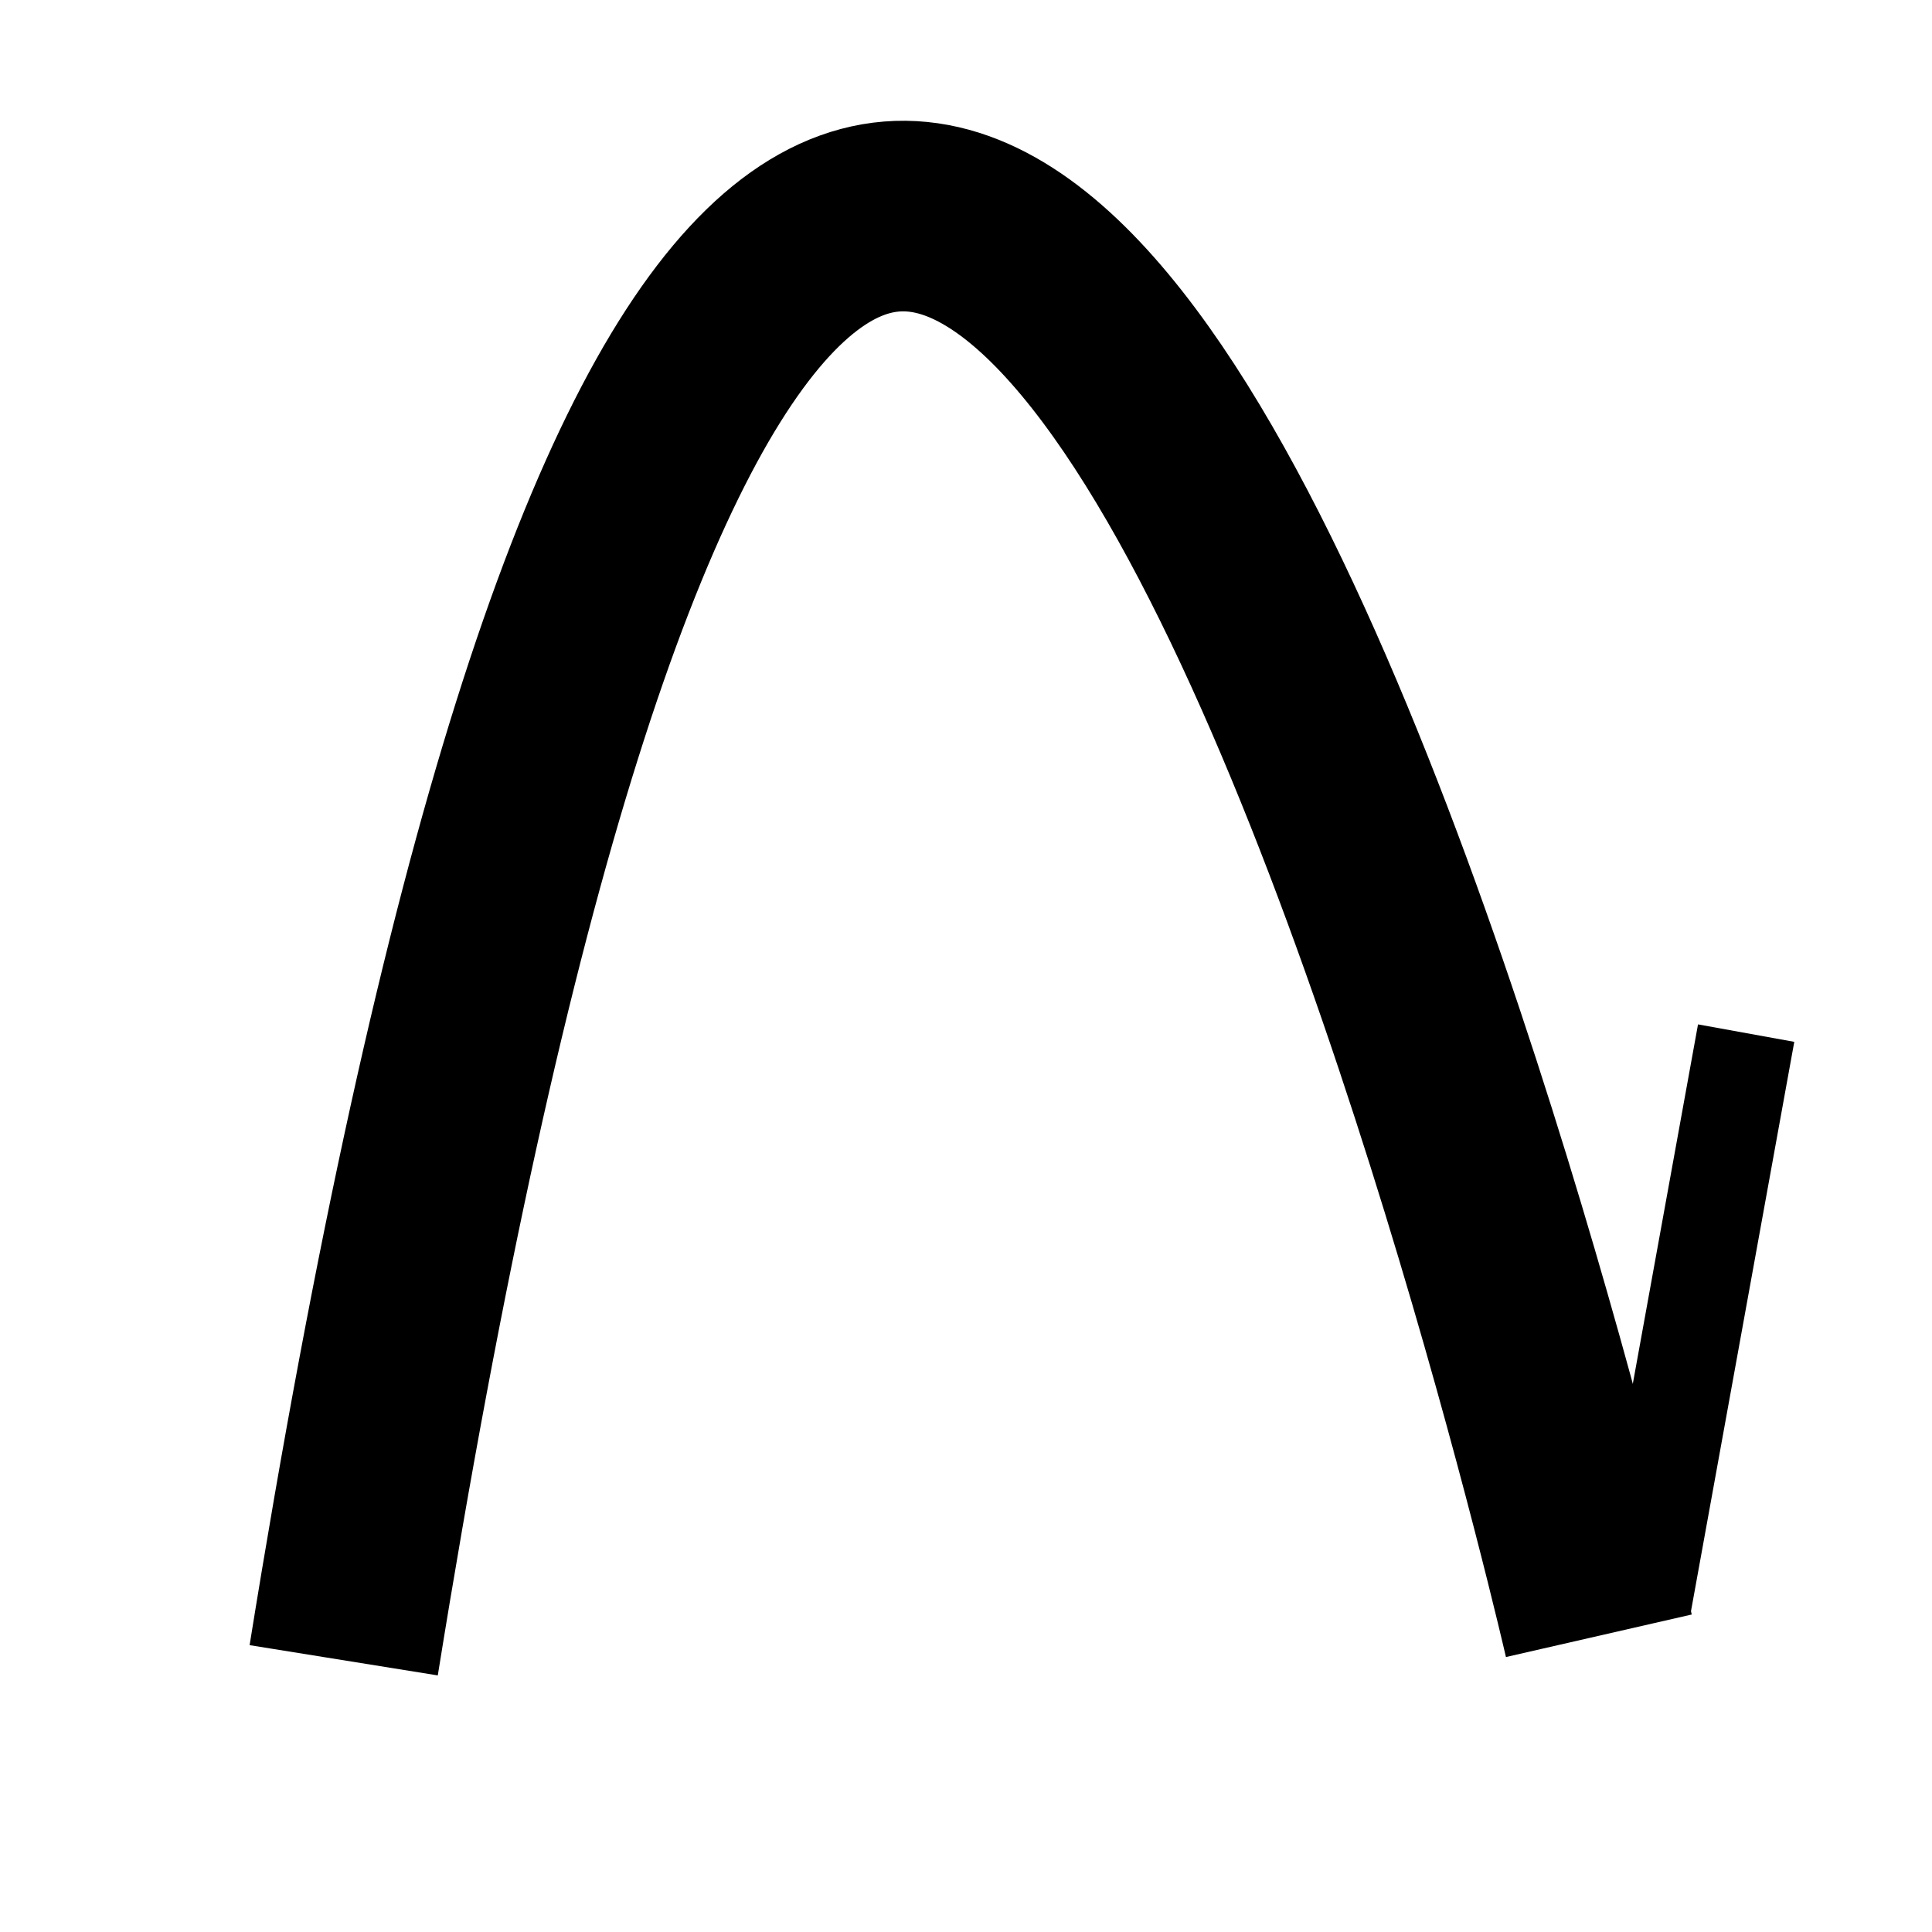 <?xml version="1.0" encoding="UTF-8" standalone="no"?>
<svg
   width="1000"
   height="1000"
   viewBox="-125 -125 1000 1000"
   version="1.1"
   id="svg4"
   sodipodi:docname="reaction-arrow-elliptical-arc-arrow-open-half-angle.svg"
   inkscape:version="1.1.1 (3bf5ae0d25, 2021-09-20)"
   xmlns:inkscape="http://www.inkscape.org/namespaces/inkscape"
   xmlns:sodipodi="http://sodipodi.sourceforge.net/DTD/sodipodi-0.dtd"
   xmlns="http://www.w3.org/2000/svg"
   xmlns:svg="http://www.w3.org/2000/svg"
   xmlns:rdf="http://www.w3.org/1999/02/22-rdf-syntax-ns#"
   xmlns:cc="http://creativecommons.org/ns#"
   xmlns:dc="http://purl.org/dc/elements/1.1/">
  <defs
     id="defs8">
    <inkscape:path-effect
       effect="skeletal"
       id="path-effect2827"
       is_visible="true"
       lpeversion="1"
       pattern="M 0,18.868 C 0,8.453 8.453,0 18.868,0 c 10.415,0 18.868,8.453 18.868,18.868 0,10.415 -8.453,18.868 -18.868,18.868 C 8.453,37.736 0,29.283 0,18.868 Z"
       copytype="single_stretched"
       prop_scale="1"
       scale_y_rel="false"
       spacing="0"
       normal_offset="0"
       tang_offset="0"
       prop_units="false"
       vertical_pattern="false"
       hide_knot="false"
       fuse_tolerance="0" />
    <inkscape:path-effect
       effect="skeletal"
       id="path-effect2823"
       is_visible="true"
       lpeversion="1"
       pattern="M 0,18.868 C 0,8.453 8.453,0 18.868,0 c 10.415,0 18.868,8.453 18.868,18.868 0,10.415 -8.453,18.868 -18.868,18.868 C 8.453,37.736 0,29.283 0,18.868 Z"
       copytype="single_stretched"
       prop_scale="1"
       scale_y_rel="false"
       spacing="0"
       normal_offset="0"
       tang_offset="0"
       prop_units="false"
       vertical_pattern="false"
       hide_knot="false"
       fuse_tolerance="0" />
    <inkscape:path-effect
       effect="skeletal"
       id="path-effect2819"
       is_visible="true"
       lpeversion="1"
       pattern="M 0,18.868 C 0,8.453 8.453,0 18.868,0 c 10.415,0 18.868,8.453 18.868,18.868 0,10.415 -8.453,18.868 -18.868,18.868 C 8.453,37.736 0,29.283 0,18.868 Z"
       copytype="single_stretched"
       prop_scale="1"
       scale_y_rel="false"
       spacing="0"
       normal_offset="0"
       tang_offset="0"
       prop_units="false"
       vertical_pattern="false"
       hide_knot="false"
       fuse_tolerance="0" />
    <inkscape:path-effect
       effect="skeletal"
       id="path-effect2583"
       is_visible="true"
       lpeversion="1"
       pattern="m 41.705,-98.555 c 0,-11.669 8.023,-21.139 17.909,-21.139 9.886,0 17.909,9.47 17.909,21.139 0,11.669 -8.023,21.139 -17.909,21.139 -9.886,0 -17.909,-9.47 -17.909,-21.139 z"
       copytype="single_stretched"
       prop_scale="1"
       scale_y_rel="false"
       spacing="0"
       normal_offset="0"
       tang_offset="0"
       prop_units="false"
       vertical_pattern="false"
       hide_knot="false"
       fuse_tolerance="0" />
    <inkscape:path-effect
       effect="skeletal"
       id="path-effect2345"
       is_visible="true"
       lpeversion="1"
       pattern="m 1985.662,241.522 c 11.177,-17.965 30.726,-32.545 43.636,-32.545 12.911,0 14.318,14.58 3.142,32.545 -11.176,17.965 -30.726,32.545 -43.636,32.545 -12.911,0 -14.318,-14.58 -3.142,-32.545 z"
       copytype="single_stretched"
       prop_scale="1"
       scale_y_rel="false"
       spacing="0"
       normal_offset="0"
       tang_offset="0"
       prop_units="false"
       vertical_pattern="false"
       hide_knot="false"
       fuse_tolerance="0" />
    <inkscape:path-effect
       effect="skeletal"
       id="path-effect2148"
       is_visible="true"
       lpeversion="1"
       pattern="m 390.884,-885.512 c 4.529,-22.161 41.05,-40.147 81.519,-40.147 40.469,0 69.637,17.986 65.108,40.147 -4.529,22.161 -41.05,40.147 -81.519,40.147 -40.469,0 -69.637,-17.986 -65.108,-40.147 z"
       copytype="single_stretched"
       prop_scale="1"
       scale_y_rel="false"
       spacing="0"
       normal_offset="0"
       tang_offset="0"
       prop_units="false"
       vertical_pattern="false"
       hide_knot="false"
       fuse_tolerance="0" />
  </defs>
  <sodipodi:namedview
     pagecolor="#ffffff"
     bordercolor="#666666"
     borderopacity="1"
     objecttolerance="10"
     gridtolerance="10"
     guidetolerance="10"
     inkscape:pageopacity="0"
     inkscape:pageshadow="2"
     inkscape:window-width="1920"
     inkscape:window-height="1017"
     id="namedview6"
     showgrid="false"
     inkscape:zoom="0.70710678"
     inkscape:cx="695.08597"
     inkscape:cy="583.36309"
     inkscape:window-x="-8"
     inkscape:window-y="-8"
     inkscape:window-maximized="1"
     inkscape:current-layer="svg4"
     inkscape:pagecheckerboard="0"
     inkscape:lockguides="true" />
  <path
     style="fill:none;stroke:#000000;stroke-width:98.654;stroke-linecap:butt;stroke-linejoin:miter;stroke-miterlimit:4;stroke-dasharray:none;stroke-opacity:1"
     d="M 52.895,734.361 C 322.197,-940.138 702.556,721.675 702.556,721.675"
     id="path7734" />
  <path
     style="fill:#000000;fill-opacity:1;stroke:#000000;stroke-width:0;stroke-miterlimit:4;stroke-dasharray:none;paint-order:markers fill stroke"
     d=""
     id="path3775"
     transform="translate(-125,-125)" />
  <path
     style="fill:none;stroke:#000000;stroke-width:50.639;stroke-linecap:butt;stroke-linejoin:miter;stroke-miterlimit:4;stroke-dasharray:none;stroke-opacity:1"
     d="M 725.063,705.952 778.803,409.739"
     id="path7132" />
</svg>
